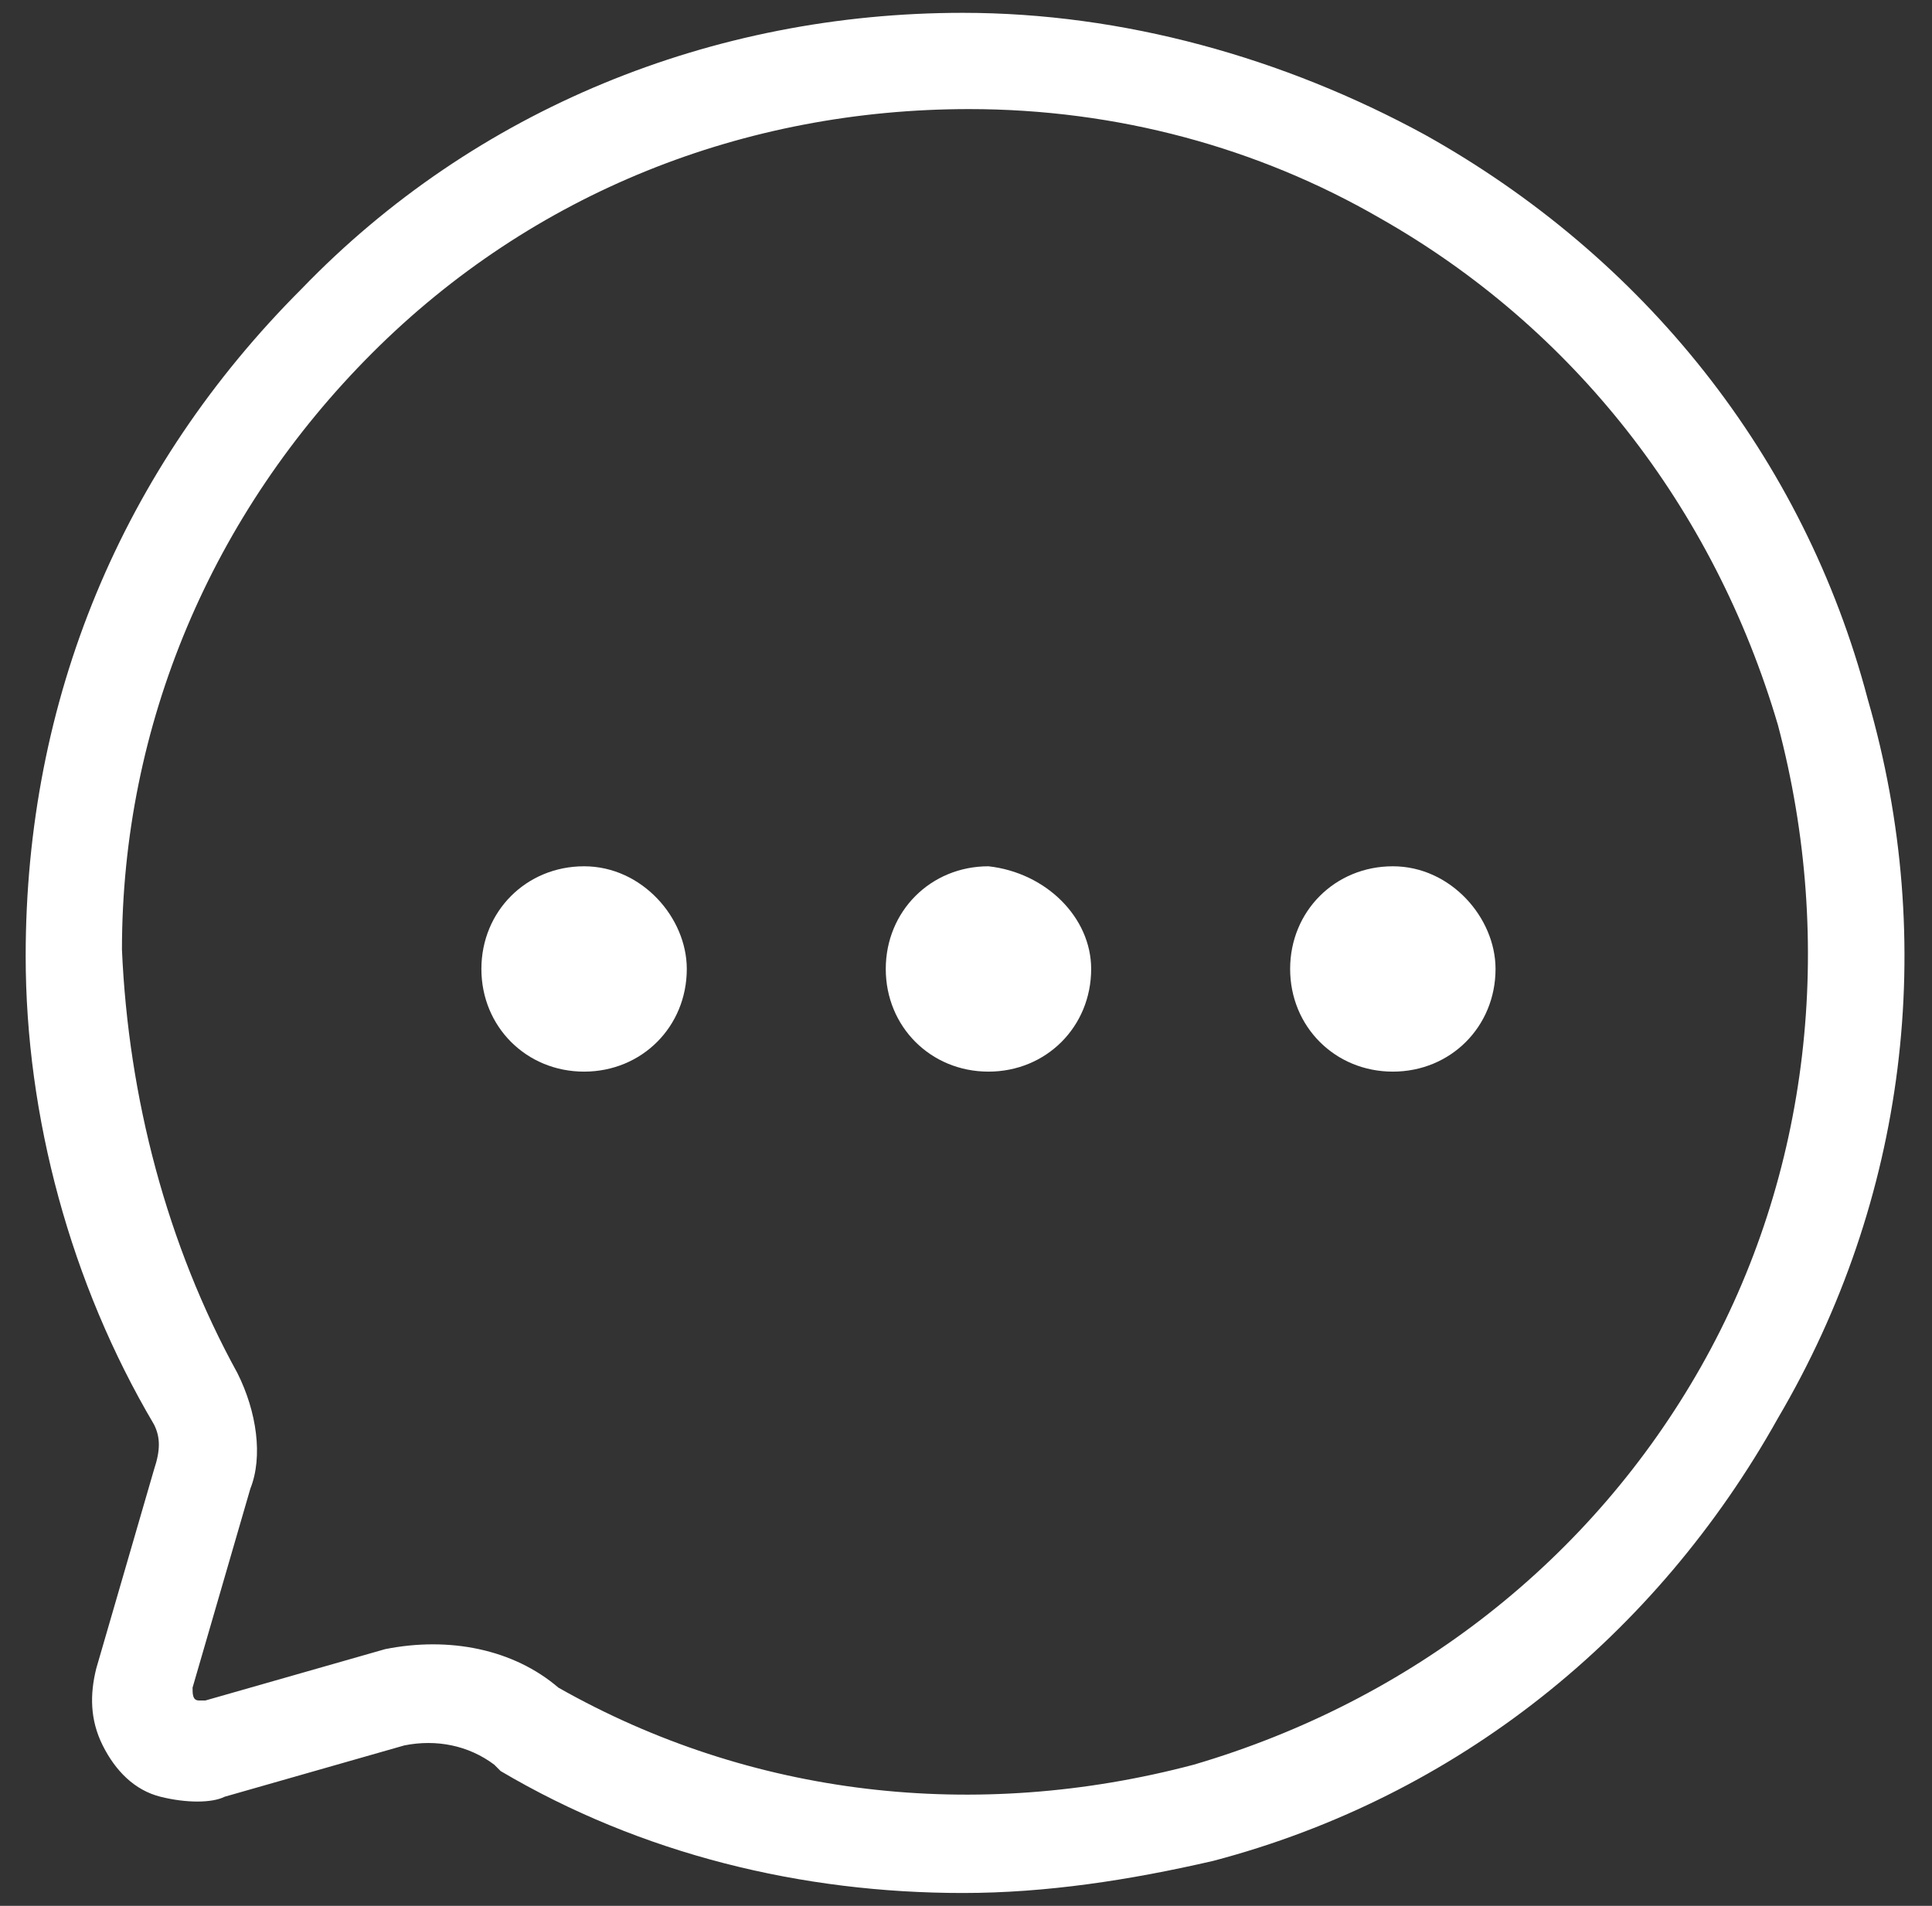 <?xml version="1.0" encoding="utf-8"?>
<!-- Generator: Adobe Illustrator 26.0.1, SVG Export Plug-In . SVG Version: 6.00 Build 0)  -->
<svg version="1.1" id="Layer_1" xmlns="http://www.w3.org/2000/svg" xmlns:xlink="http://www.w3.org/1999/xlink" x="0px" y="0px"
	 viewBox="0 0 30.1 29.7" style="enable-background:new 0 0 30.1 29.7;" xml:space="preserve">
<rect x="0" y="0" width="30.1" height="29.7" fill="#333333" stroke="none"/>
<style type="text/css">
	.st0{fill:#FFFFFF;}
</style>
<g>
	<path class="st0" d="M15.4,13.5c-0.9,0-1.6,0.7-1.6,1.6l0,0c0,0.9,0.7,1.6,1.6,1.6c0.9,0,1.6-0.7,1.6-1.6
		C17,14.3,16.3,13.6,15.4,13.5z"/>
	<path class="st0" d="M21.7,13.5c-0.9,0-1.6,0.7-1.6,1.6l0,0c0,0.9,0.7,1.6,1.6,1.6s1.6-0.7,1.6-1.6C23.3,14.3,22.6,13.5,21.7,13.5z
		"/>
	<path class="st0" d="M9.1,13.5c-0.9,0-1.6,0.7-1.6,1.6c0,0.9,0.7,1.6,1.6,1.6s1.6-0.7,1.6-1.6C10.7,14.3,10,13.5,9.1,13.5z"/>
	<path class="st0" d="M29.1,10.9c-1-3.8-3.5-6.9-6.9-8.8C20,0.9,17.5,0.2,15,0.2l0,0c-3.9,0-7.6,1.5-10.3,4.3
		c-2.8,2.8-4.3,6.4-4.3,10.4c0,2.5,0.7,5.1,2,7.3c0.1,0.2,0.1,0.4,0,0.7L1.5,26c-0.1,0.4-0.1,0.8,0.1,1.2c0.2,0.4,0.5,0.7,0.9,0.8
		c0.4,0.1,0.8,0.1,1,0l2.8-0.8c0.5-0.1,1,0,1.4,0.3l0.1,0.1c2.2,1.3,4.7,1.9,7.2,1.9c1.3,0,2.6-0.2,3.9-0.5c3.8-1,6.9-3.5,8.8-6.9
		C29.7,18.7,30.2,14.7,29.1,10.9z M26.5,21.3c-1.7,3-4.5,5.2-7.9,6.2c-3.4,0.9-6.9,0.5-9.9-1.2C8,25.7,7,25.5,6,25.7l-2.8,0.8H3.1
		C3,26.5,3,26.4,3,26.3l0.9-3.1C4.1,22.7,4,22,3.7,21.4c-1.1-2-1.7-4.3-1.8-6.6c0-3.5,1.4-6.8,3.9-9.3s5.8-3.8,9.3-3.8l0,0
		c2.3,0,4.5,0.6,6.4,1.7c3,1.7,5.2,4.5,6.2,7.9C28.6,14.7,28.2,18.3,26.5,21.3z"/>
</g>
</svg>
